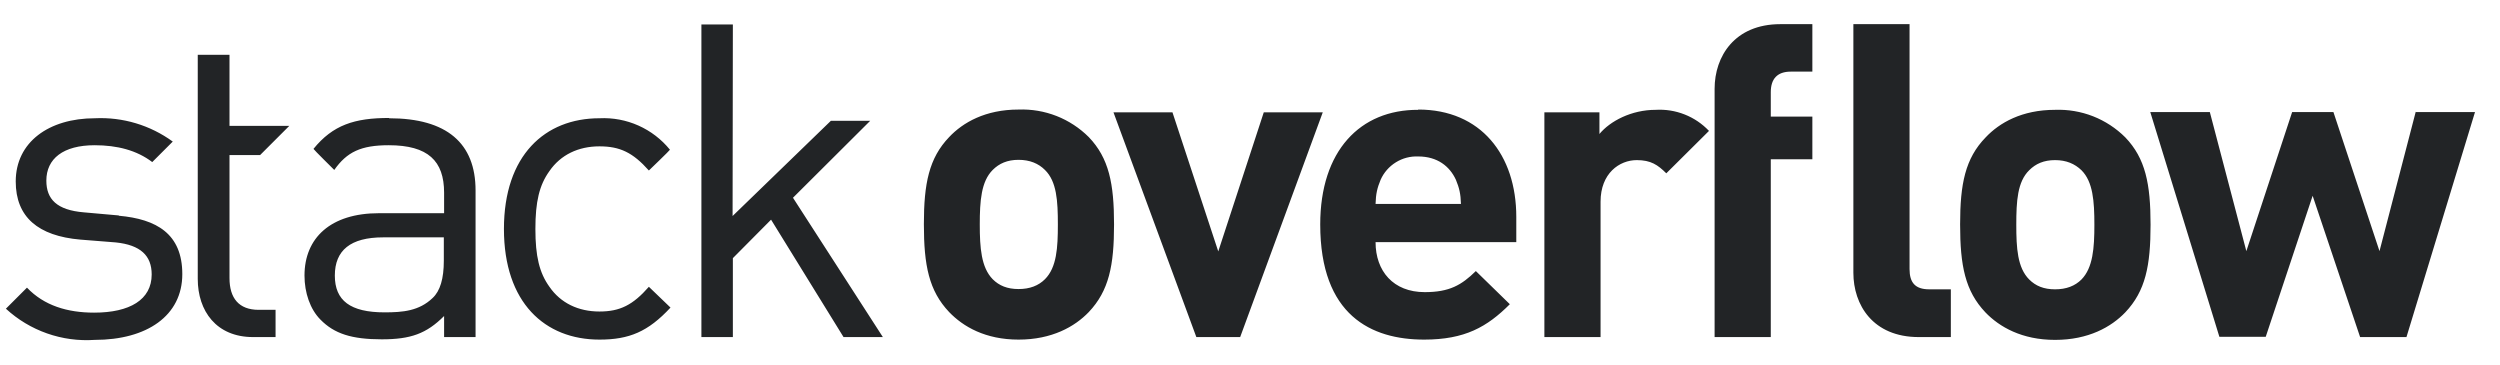 <svg width="89" height="13" viewBox="0 0 89 13" fill="none" xmlns="http://www.w3.org/2000/svg">
<path d="M9.26 5.52L10.3 4.48H8.17V1.95H7.04V9.93C7.04 11.07 7.7 12 9.01 12H9.81V11.03H9.21C8.5 11.03 8.17 10.61 8.17 9.9V5.52H9.26ZM67.98 9.58V0.86H65.98V9.71C65.98 10.85 66.67 12 68.31 12H69.45V10.3H68.68C68.18 10.3 67.98 10.06 67.98 9.58ZM86 3.98L84.71 8.94L83.07 3.99H81.6L79.97 8.94L78.67 3.99H76.55L79.01 11.99H80.66L82.33 6.97L84.02 12H85.67L88.11 3.99H86.01L86 3.98ZM74.1 9.95C73.87 10.18 73.56 10.3 73.16 10.3C72.76 10.3 72.47 10.18 72.24 9.95C71.82 9.53 71.78 8.83 71.78 8C71.78 7.16 71.82 6.47 72.24 6.06C72.47 5.83 72.76 5.7 73.16 5.7C73.56 5.7 73.86 5.83 74.1 6.06C74.51 6.47 74.56 7.16 74.56 8C74.56 8.83 74.51 9.53 74.1 9.95ZM73.16 3.91C71.98 3.91 71.18 4.37 70.69 4.89C69.96 5.64 69.78 6.55 69.78 7.99C69.78 9.46 69.96 10.36 70.68 11.12C71.18 11.64 71.98 12.1 73.16 12.1C74.35 12.1 75.16 11.64 75.66 11.12C76.38 10.36 76.56 9.46 76.56 8C76.56 6.55 76.38 5.64 75.66 4.89C75.333 4.564 74.942 4.308 74.512 4.139C74.082 3.971 73.622 3.893 73.16 3.91ZM61.04 3.16V12H63.04V5.67H64.52V4.15H63.04V3.28C63.04 2.81 63.27 2.55 63.75 2.55H64.52V0.86H63.38C61.75 0.86 61.04 2.01 61.04 3.16ZM56.94 4.76V4H54.98V12H56.98V7.18C56.98 6.17 57.65 5.7 58.27 5.7C58.77 5.7 59.02 5.87 59.32 6.17L60.84 4.66C60.597 4.404 60.301 4.204 59.973 4.075C59.645 3.945 59.292 3.889 58.94 3.91C58.08 3.91 57.32 4.31 56.94 4.77V4.76ZM48.97 7.26C48.98 6.9 49.03 6.69 49.15 6.4C49.264 6.143 49.453 5.927 49.692 5.779C49.931 5.63 50.209 5.558 50.49 5.57C51.17 5.57 51.61 5.92 51.83 6.4C51.95 6.69 52 6.9 52.01 7.26H48.97ZM50.49 3.91C48.42 3.9 47 5.37 47 7.99C47 11.23 48.82 12.09 50.7 12.09C52.15 12.09 52.94 11.64 53.75 10.83L52.54 9.65C52.03 10.15 51.6 10.4 50.72 10.4C49.6 10.4 48.97 9.65 48.97 8.62H53.98V7.72C53.98 5.52 52.72 3.9 50.49 3.9V3.91ZM44.99 4L43.37 8.95L41.74 4H39.64L42.59 12H44.15L47.09 4H45H44.99ZM37.2 9.94C36.97 10.17 36.66 10.29 36.26 10.29C35.86 10.29 35.57 10.17 35.34 9.94C34.93 9.52 34.88 8.82 34.88 7.99C34.88 7.15 34.93 6.46 35.34 6.05C35.57 5.82 35.86 5.69 36.26 5.69C36.66 5.69 36.97 5.82 37.2 6.05C37.62 6.46 37.66 7.15 37.66 7.99C37.66 8.82 37.62 9.52 37.2 9.94ZM36.26 3.9C35.08 3.9 34.28 4.36 33.79 4.88C33.07 5.63 32.89 6.54 32.89 7.98C32.89 9.45 33.07 10.35 33.79 11.11C34.29 11.63 35.08 12.09 36.26 12.09C37.45 12.09 38.26 11.63 38.76 11.11C39.48 10.35 39.66 9.45 39.66 7.99C39.66 6.54 39.48 5.63 38.76 4.88C38.433 4.554 38.042 4.298 37.612 4.129C37.182 3.961 36.722 3.883 36.26 3.9ZM30.98 4.3H29.58L26.08 7.69L26.09 0.87H24.97V12H26.09V9.19L27.45 7.82L30.03 12H31.43L28.23 7.04L30.98 4.3ZM21.34 5.21C22.07 5.21 22.53 5.43 23.1 6.07C23.1 6.07 23.86 5.34 23.85 5.33C23.549 4.959 23.165 4.665 22.729 4.47C22.293 4.276 21.817 4.186 21.34 4.21C19.4 4.21 17.94 5.53 17.94 8.15C17.94 10.78 19.4 12.09 21.34 12.09C22.4 12.09 23.07 11.81 23.87 10.95L23.1 10.21C22.53 10.86 22.07 11.09 21.34 11.09C20.59 11.09 19.96 10.79 19.56 10.21C19.2 9.71 19.06 9.12 19.06 8.15C19.06 7.18 19.2 6.59 19.56 6.09C19.96 5.51 20.59 5.21 21.34 5.21ZM15.8 9.28C15.8 9.92 15.67 10.36 15.4 10.61C14.92 11.07 14.34 11.12 13.69 11.12C12.47 11.12 11.92 10.7 11.92 9.81C11.92 8.91 12.48 8.45 13.64 8.45H15.8V9.28ZM13.85 4.2C12.62 4.2 11.85 4.45 11.16 5.3C11.16 5.32 11.9 6.05 11.9 6.05C12.35 5.41 12.85 5.17 13.84 5.17C15.24 5.17 15.81 5.73 15.81 6.86V7.59H13.49C11.77 7.59 10.84 8.47 10.84 9.81C10.84 10.42 11.04 11.01 11.41 11.38C11.9 11.88 12.52 12.08 13.59 12.08C14.62 12.08 15.18 11.88 15.81 11.25V12H16.93V6.78C16.93 5.1 15.91 4.21 13.85 4.21V4.2ZM4.23 7.67L2.99 7.56C2.02 7.48 1.65 7.09 1.65 6.43C1.65 5.65 2.25 5.17 3.37 5.17C4.17 5.17 4.87 5.35 5.42 5.77L6.15 5.04C5.348 4.456 4.371 4.163 3.38 4.21C1.74 4.21 0.56 5.06 0.56 6.46C0.56 7.73 1.36 8.4 2.86 8.53L4.12 8.63C5 8.72 5.4 9.1 5.4 9.77C5.4 10.67 4.62 11.13 3.35 11.13C2.4 11.13 1.57 10.88 0.96 10.24L0.21 10.99C0.634 11.38 1.132 11.679 1.676 11.87C2.219 12.061 2.796 12.139 3.37 12.1C5.23 12.1 6.49 11.24 6.49 9.76C6.49 8.32 5.57 7.8 4.23 7.68V7.67Z" fill="#222426"/>
</svg>
